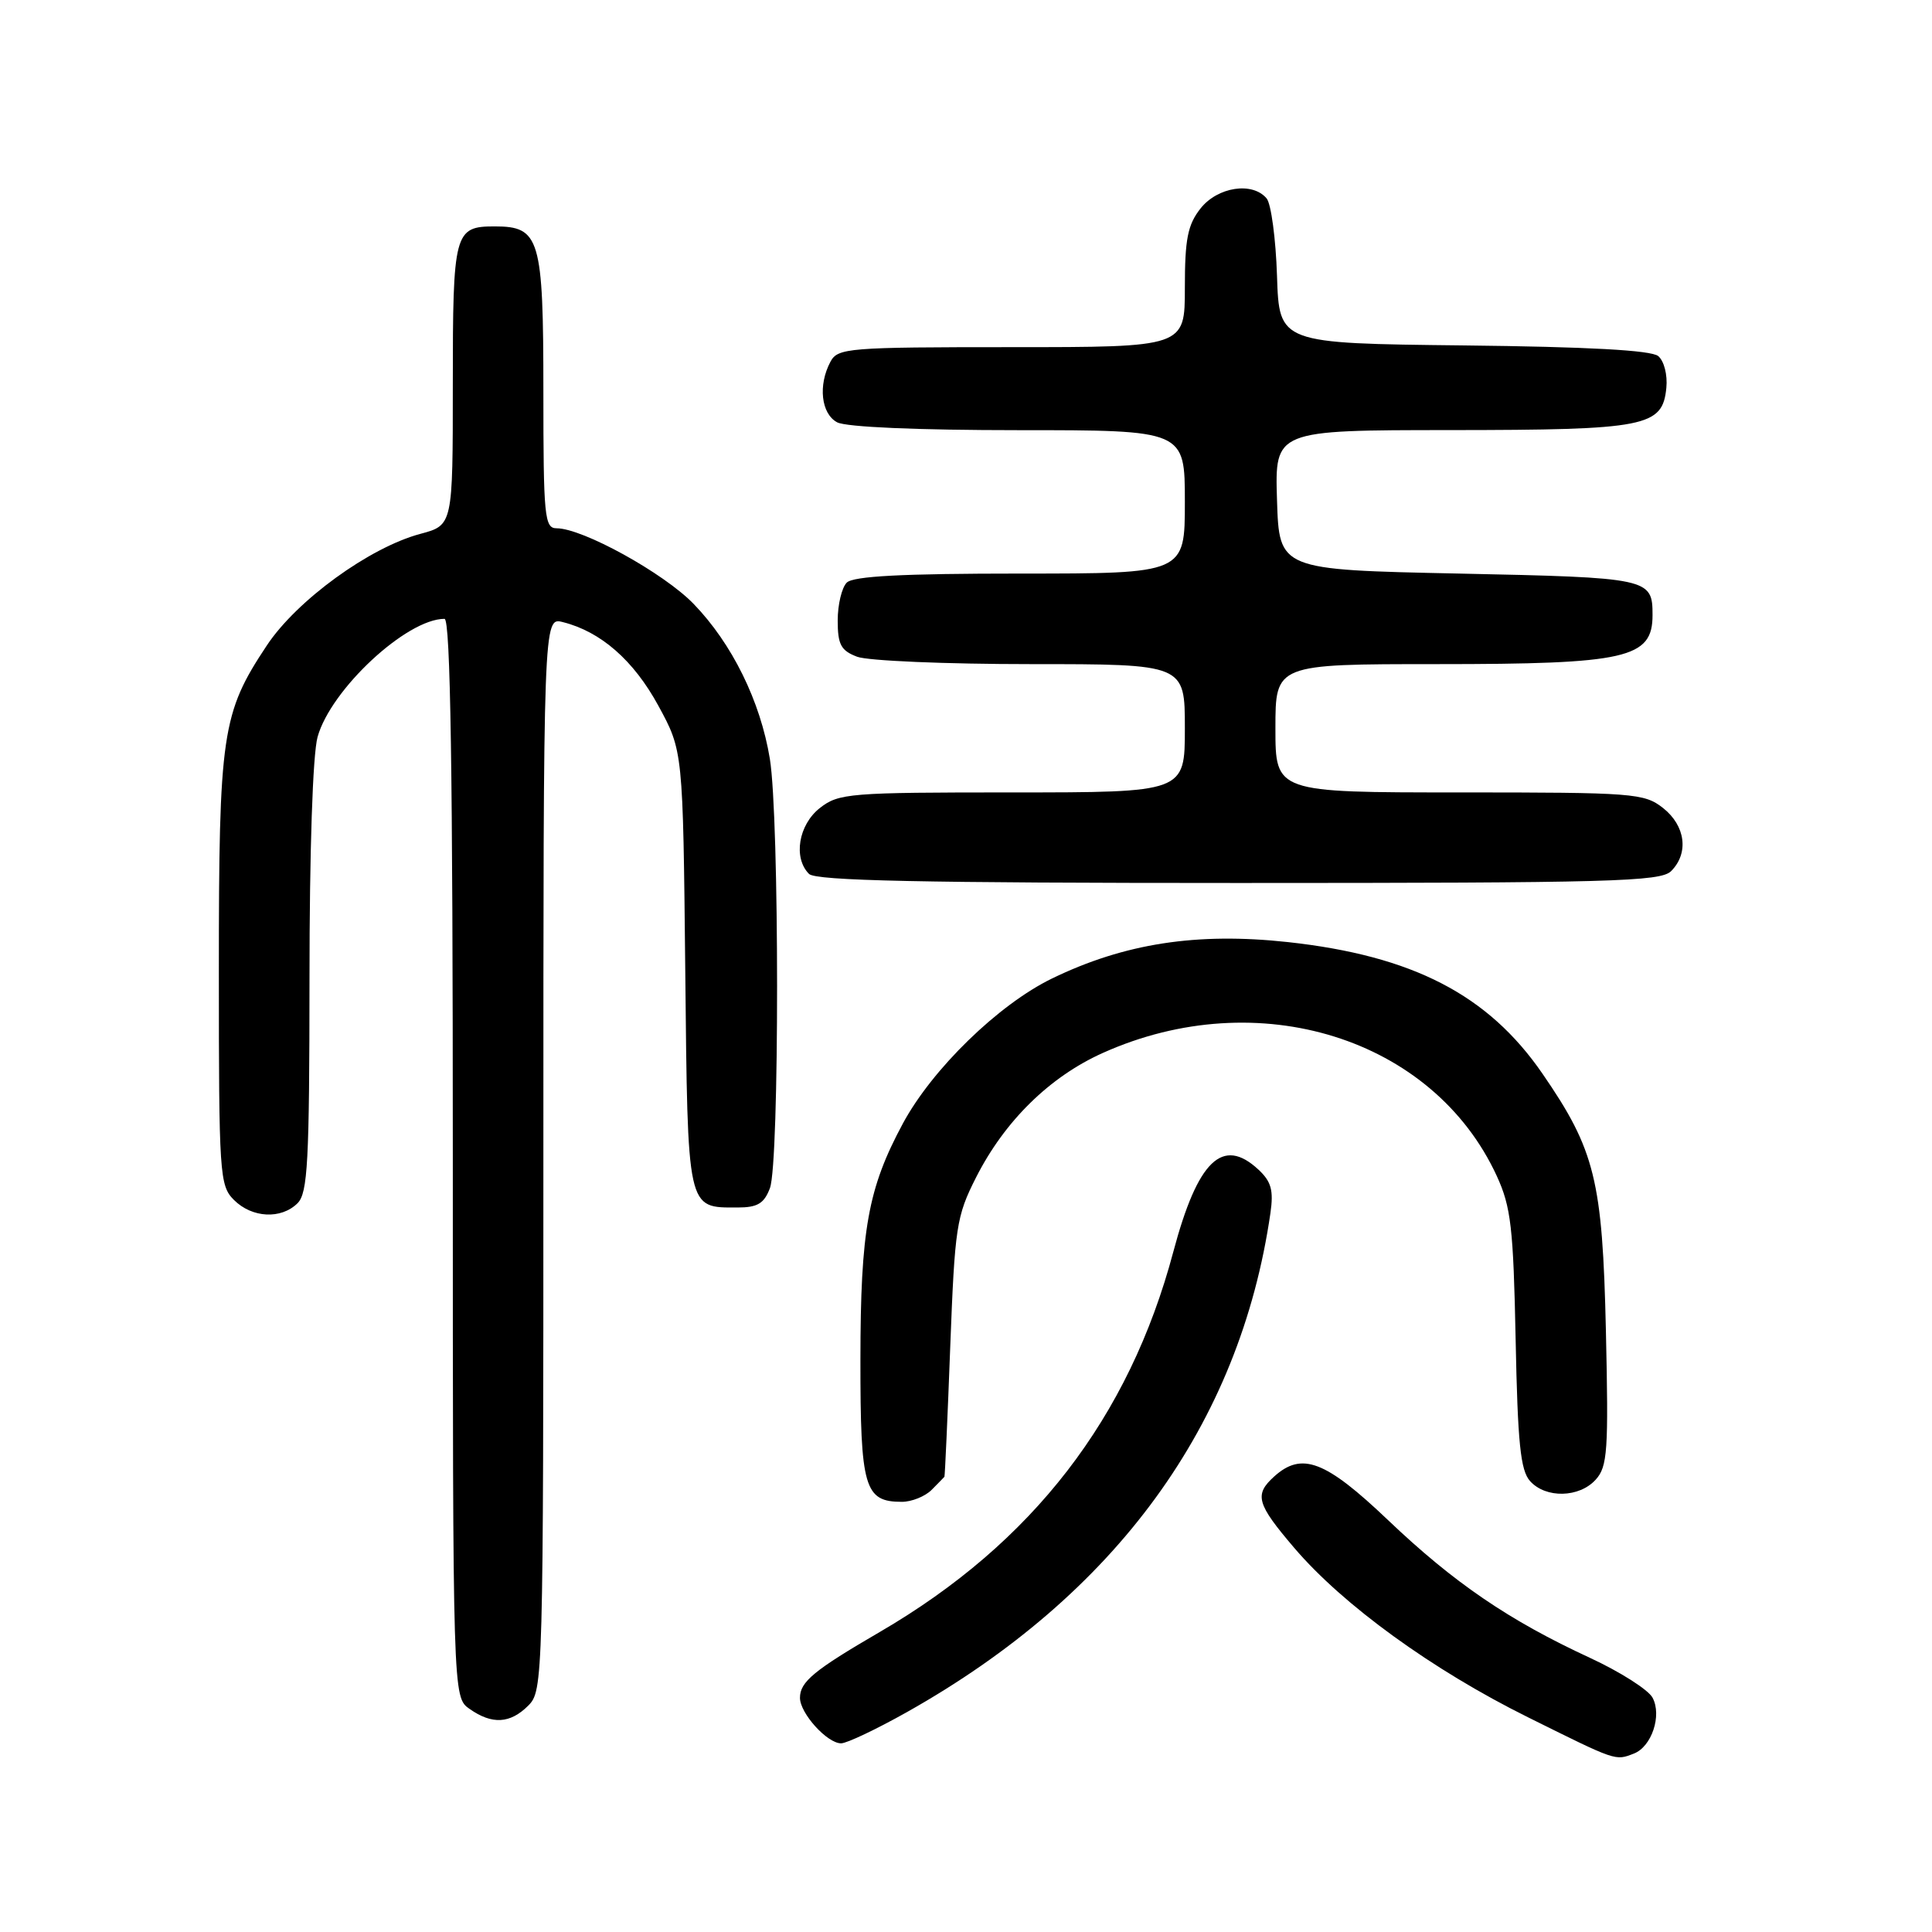 <?xml version="1.0" encoding="UTF-8" standalone="no"?>
<!DOCTYPE svg PUBLIC "-//W3C//DTD SVG 1.1//EN" "http://www.w3.org/Graphics/SVG/1.1/DTD/svg11.dtd" >
<svg xmlns="http://www.w3.org/2000/svg" xmlns:xlink="http://www.w3.org/1999/xlink" version="1.1" viewBox="0 0 256 256">
 <g >
 <path fill="currentColor"
d=" M 216.49 232.36 C 218.85 231.46 220.24 227.31 218.97 224.95 C 218.41 223.90 214.67 221.52 210.67 219.67 C 199.96 214.72 192.64 209.73 183.91 201.41 C 175.63 193.53 172.50 192.33 168.83 195.65 C 166.17 198.06 166.50 199.25 171.50 205.11 C 177.97 212.69 189.82 221.28 202.47 227.55 C 214.25 233.40 214.01 233.32 216.49 232.36 Z  M 120.16 226.87 C 147.89 211.28 164.28 188.77 168.34 160.73 C 168.77 157.73 168.45 156.56 166.75 154.98 C 162.00 150.56 158.70 153.75 155.47 165.87 C 149.61 187.88 136.83 204.44 116.62 216.22 C 107.85 221.32 106.00 222.85 106.00 224.97 C 106.00 227.02 109.60 231.00 111.45 231.00 C 112.20 231.00 116.12 229.14 120.16 226.87 Z  M 70.00 226.00 C 71.96 224.04 72.00 222.67 72.00 152.89 C 72.00 81.78 72.00 81.78 74.57 82.43 C 79.61 83.69 83.96 87.50 87.23 93.50 C 90.50 99.50 90.50 99.50 90.80 128.50 C 91.13 160.63 90.99 160.00 97.72 160.00 C 100.37 160.00 101.25 159.48 102.02 157.43 C 103.29 154.10 103.28 108.30 102.01 100.55 C 100.76 92.91 97.00 85.28 91.90 80.01 C 87.93 75.92 77.20 70.00 73.75 70.00 C 72.15 70.00 72.00 68.47 72.00 51.83 C 72.00 31.56 71.54 30.00 65.55 30.00 C 60.19 30.00 60.00 30.74 60.00 50.99 C 60.00 69.59 60.00 69.59 55.70 70.74 C 48.96 72.54 39.33 79.54 35.36 85.52 C 29.39 94.51 29.00 97.13 29.00 128.66 C 29.00 155.67 29.09 157.09 31.00 159.00 C 33.40 161.40 37.26 161.59 39.43 159.43 C 40.78 158.07 41.00 153.96 41.01 129.68 C 41.01 112.74 41.44 99.96 42.08 97.65 C 43.83 91.35 53.88 82.00 58.90 82.00 C 59.69 82.00 60.00 102.20 60.00 153.44 C 60.00 224.89 60.00 224.89 62.22 226.44 C 65.21 228.54 67.60 228.40 70.00 226.00 Z  M 123.43 197.43 C 124.29 196.56 125.06 195.78 125.14 195.68 C 125.21 195.58 125.56 187.85 125.91 178.50 C 126.52 162.53 126.72 161.17 129.34 156.00 C 133.13 148.53 139.09 142.68 146.13 139.52 C 166.71 130.28 189.90 137.53 198.33 155.82 C 200.21 159.91 200.53 162.65 200.83 177.50 C 201.10 191.21 201.47 194.84 202.74 196.25 C 204.82 198.57 209.26 198.47 211.44 196.06 C 213.01 194.33 213.15 192.24 212.79 176.31 C 212.34 156.39 211.35 152.38 204.38 142.26 C 197.18 131.80 187.18 126.64 170.64 124.83 C 158.59 123.52 148.99 125.00 139.39 129.66 C 132.31 133.10 123.53 141.64 119.63 148.88 C 115.01 157.47 114.02 162.94 114.01 180.18 C 114.00 197.15 114.54 199.00 119.50 199.00 C 120.80 199.00 122.56 198.29 123.43 197.43 Z  M 221.43 115.43 C 223.81 113.05 223.34 109.42 220.37 107.07 C 217.86 105.10 216.50 105.00 193.37 105.00 C 169.00 105.00 169.00 105.00 169.00 96.50 C 169.00 88.00 169.00 88.00 190.43 88.00 C 215.57 88.00 218.97 87.23 218.97 81.50 C 218.97 76.62 218.58 76.53 193.29 76.00 C 169.50 75.50 169.50 75.50 169.21 66.25 C 168.92 57.00 168.92 57.00 192.21 56.99 C 218.16 56.97 220.29 56.55 220.80 51.39 C 220.97 49.67 220.50 47.83 219.72 47.18 C 218.79 46.41 210.44 45.95 193.92 45.77 C 169.50 45.50 169.50 45.50 169.21 36.55 C 169.05 31.63 168.43 27.02 167.84 26.30 C 165.97 24.05 161.34 24.75 159.07 27.63 C 157.37 29.79 157.00 31.69 157.00 38.13 C 157.00 46.00 157.00 46.00 134.04 46.00 C 112.35 46.00 111.01 46.11 110.04 47.93 C 108.38 51.03 108.80 54.83 110.93 55.96 C 112.10 56.59 121.64 57.00 134.93 57.00 C 157.00 57.00 157.00 57.00 157.00 66.50 C 157.00 76.00 157.00 76.00 135.20 76.00 C 119.58 76.00 113.06 76.34 112.20 77.20 C 111.54 77.86 111.00 80.12 111.00 82.22 C 111.00 85.41 111.43 86.21 113.57 87.02 C 114.98 87.56 125.33 88.00 136.57 88.00 C 157.00 88.00 157.00 88.00 157.00 96.50 C 157.00 105.00 157.00 105.00 134.13 105.00 C 112.52 105.00 111.13 105.11 108.63 107.07 C 105.80 109.30 105.08 113.68 107.20 115.80 C 108.10 116.70 122.12 117.00 164.13 117.00 C 213.46 117.00 220.04 116.82 221.43 115.43 Z "/>
</g>
</svg>